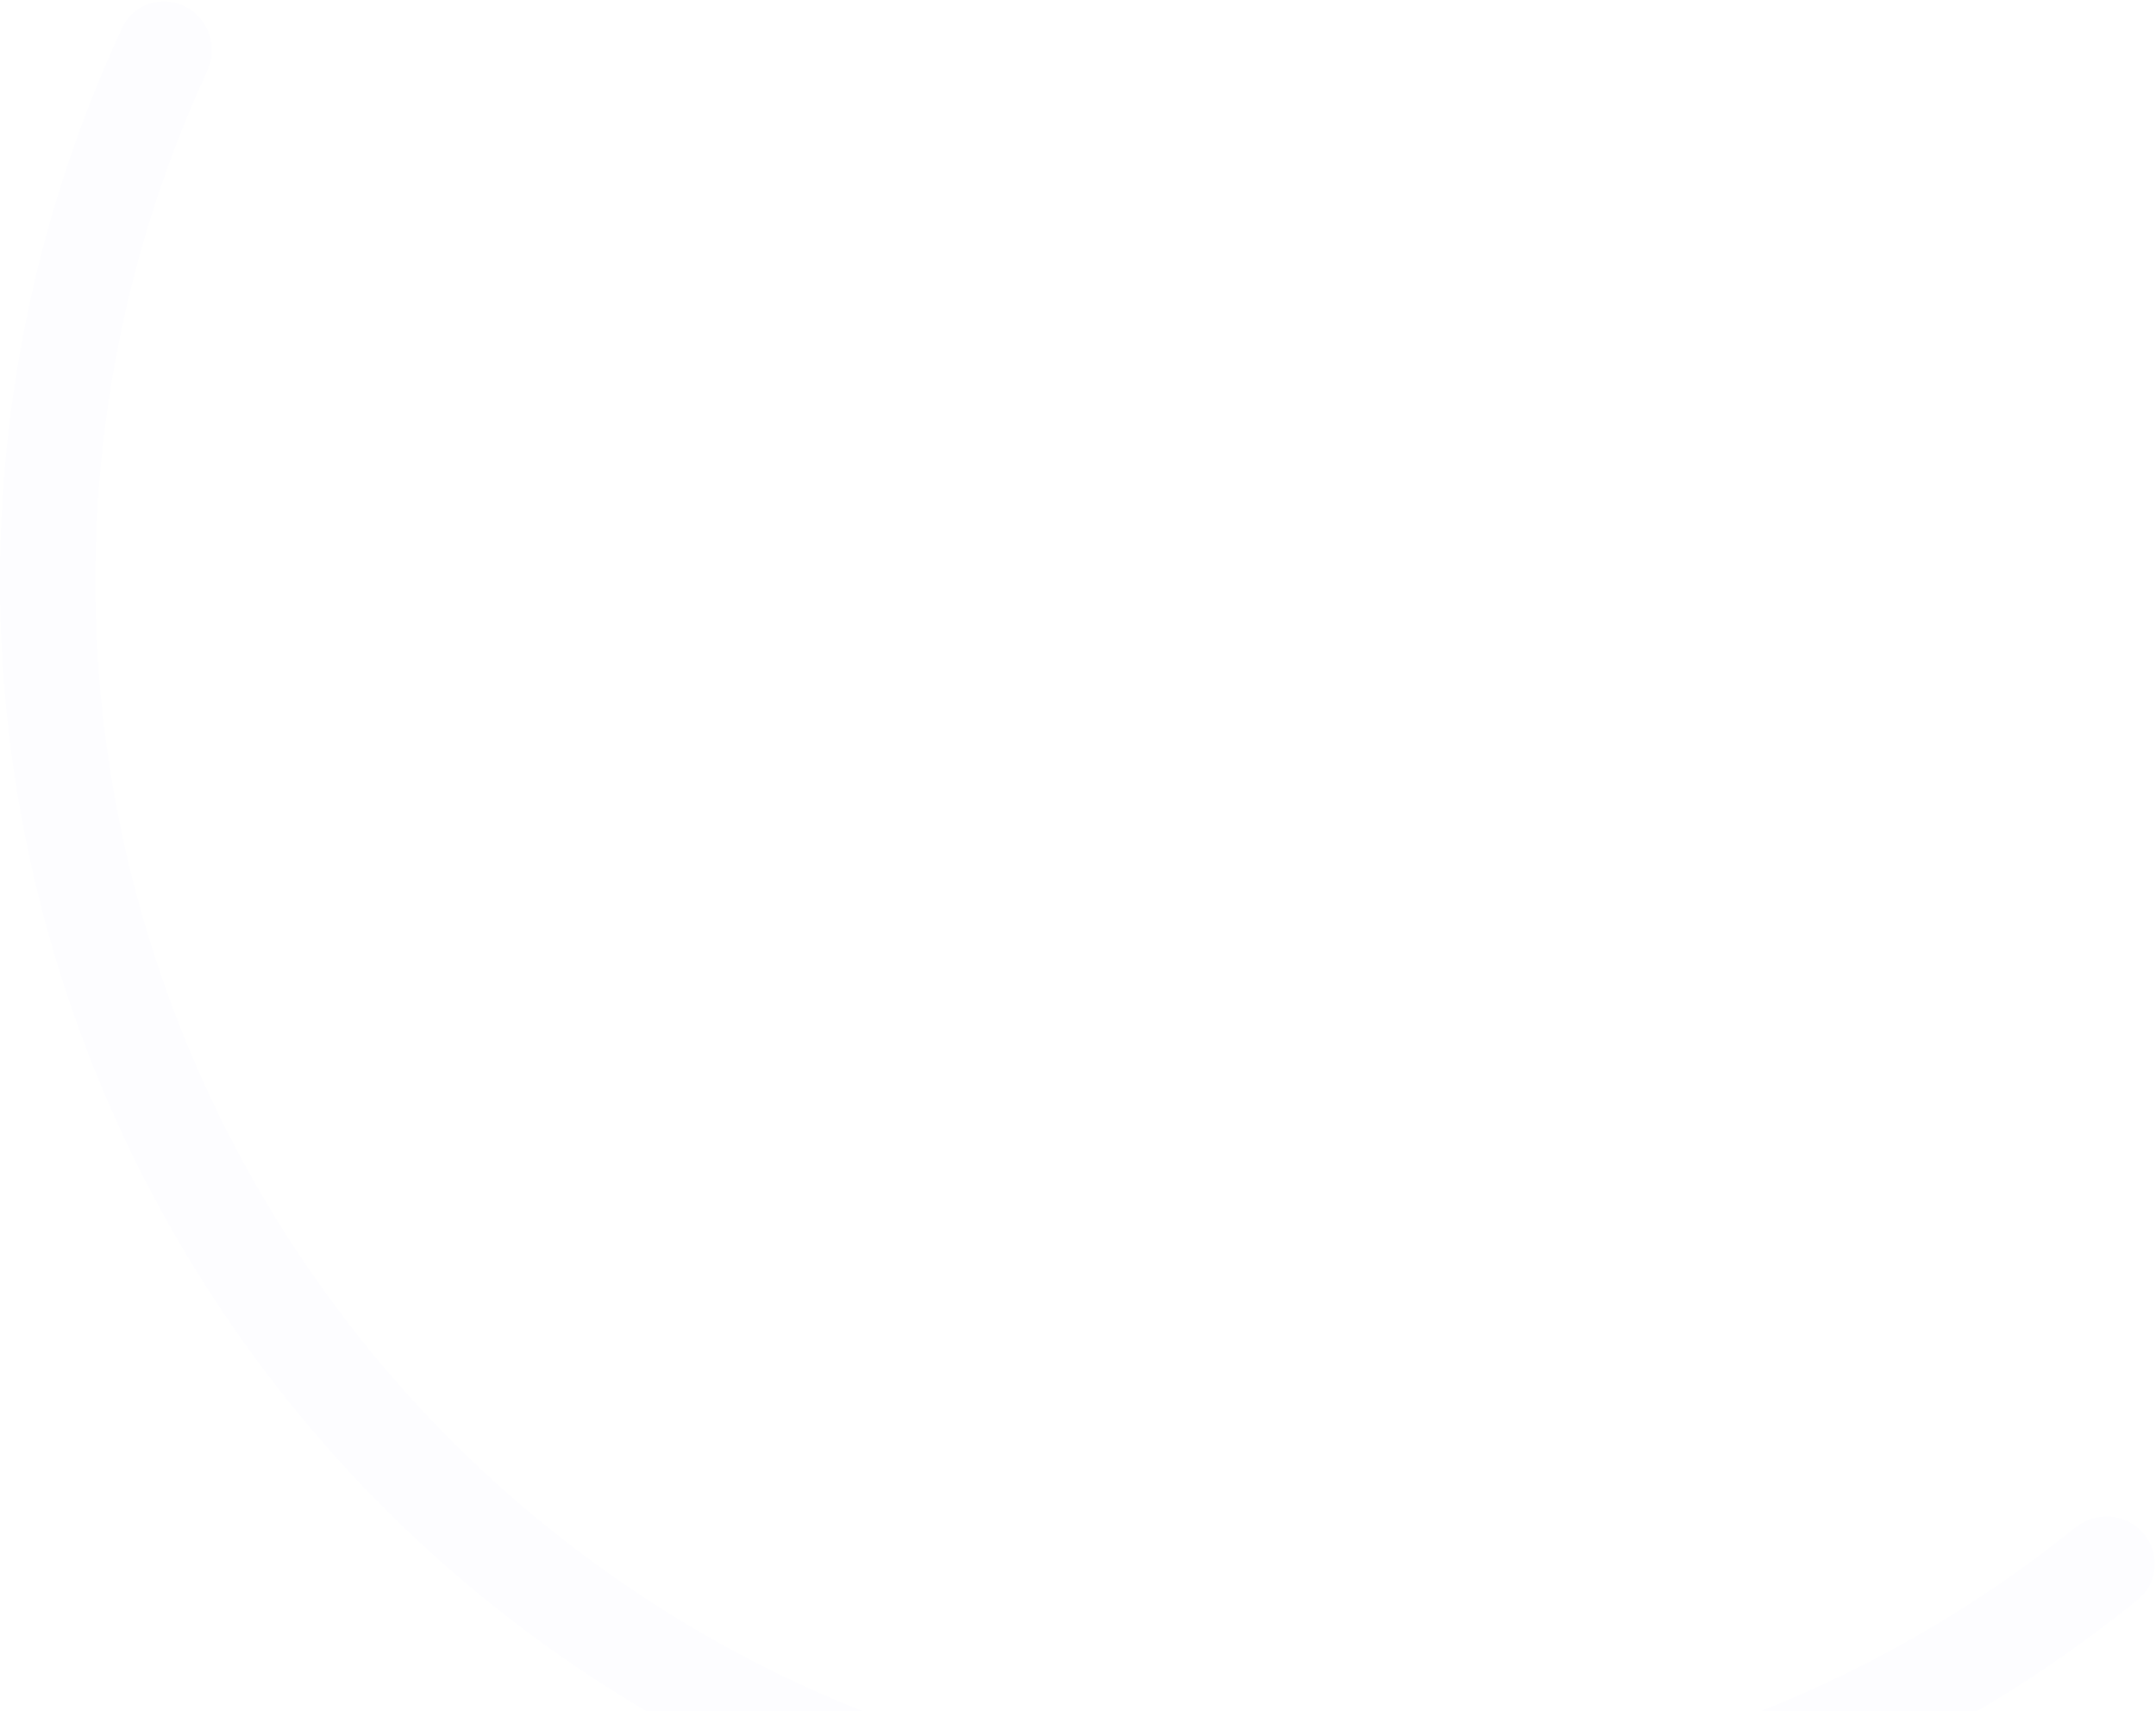 <svg width="867" height="688" viewBox="0 0 867 688" fill="none" xmlns="http://www.w3.org/2000/svg">
<path d="M74.604 2.653C65.174 -2.153 53.598 1.583 49.137 11.181C0.338 116.178 -12.633 234.51 12.551 347.885C39.122 467.506 106.51 574.145 203.144 649.492C299.778 724.839 419.629 764.193 542.119 760.797C658.213 757.579 769.811 716.149 859.742 643.222C867.962 636.555 868.764 624.418 861.803 616.445C854.842 608.471 842.758 607.683 834.518 614.326C751.31 681.41 648.249 719.511 541.057 722.483C427.467 725.632 316.325 689.138 226.712 619.266C137.1 549.394 74.609 450.503 49.968 339.574C26.715 234.891 38.539 125.651 83.311 28.598C87.745 18.988 84.034 7.46 74.604 2.653Z" fill="#2B37DC" fill-opacity="0.01"/>
</svg>
